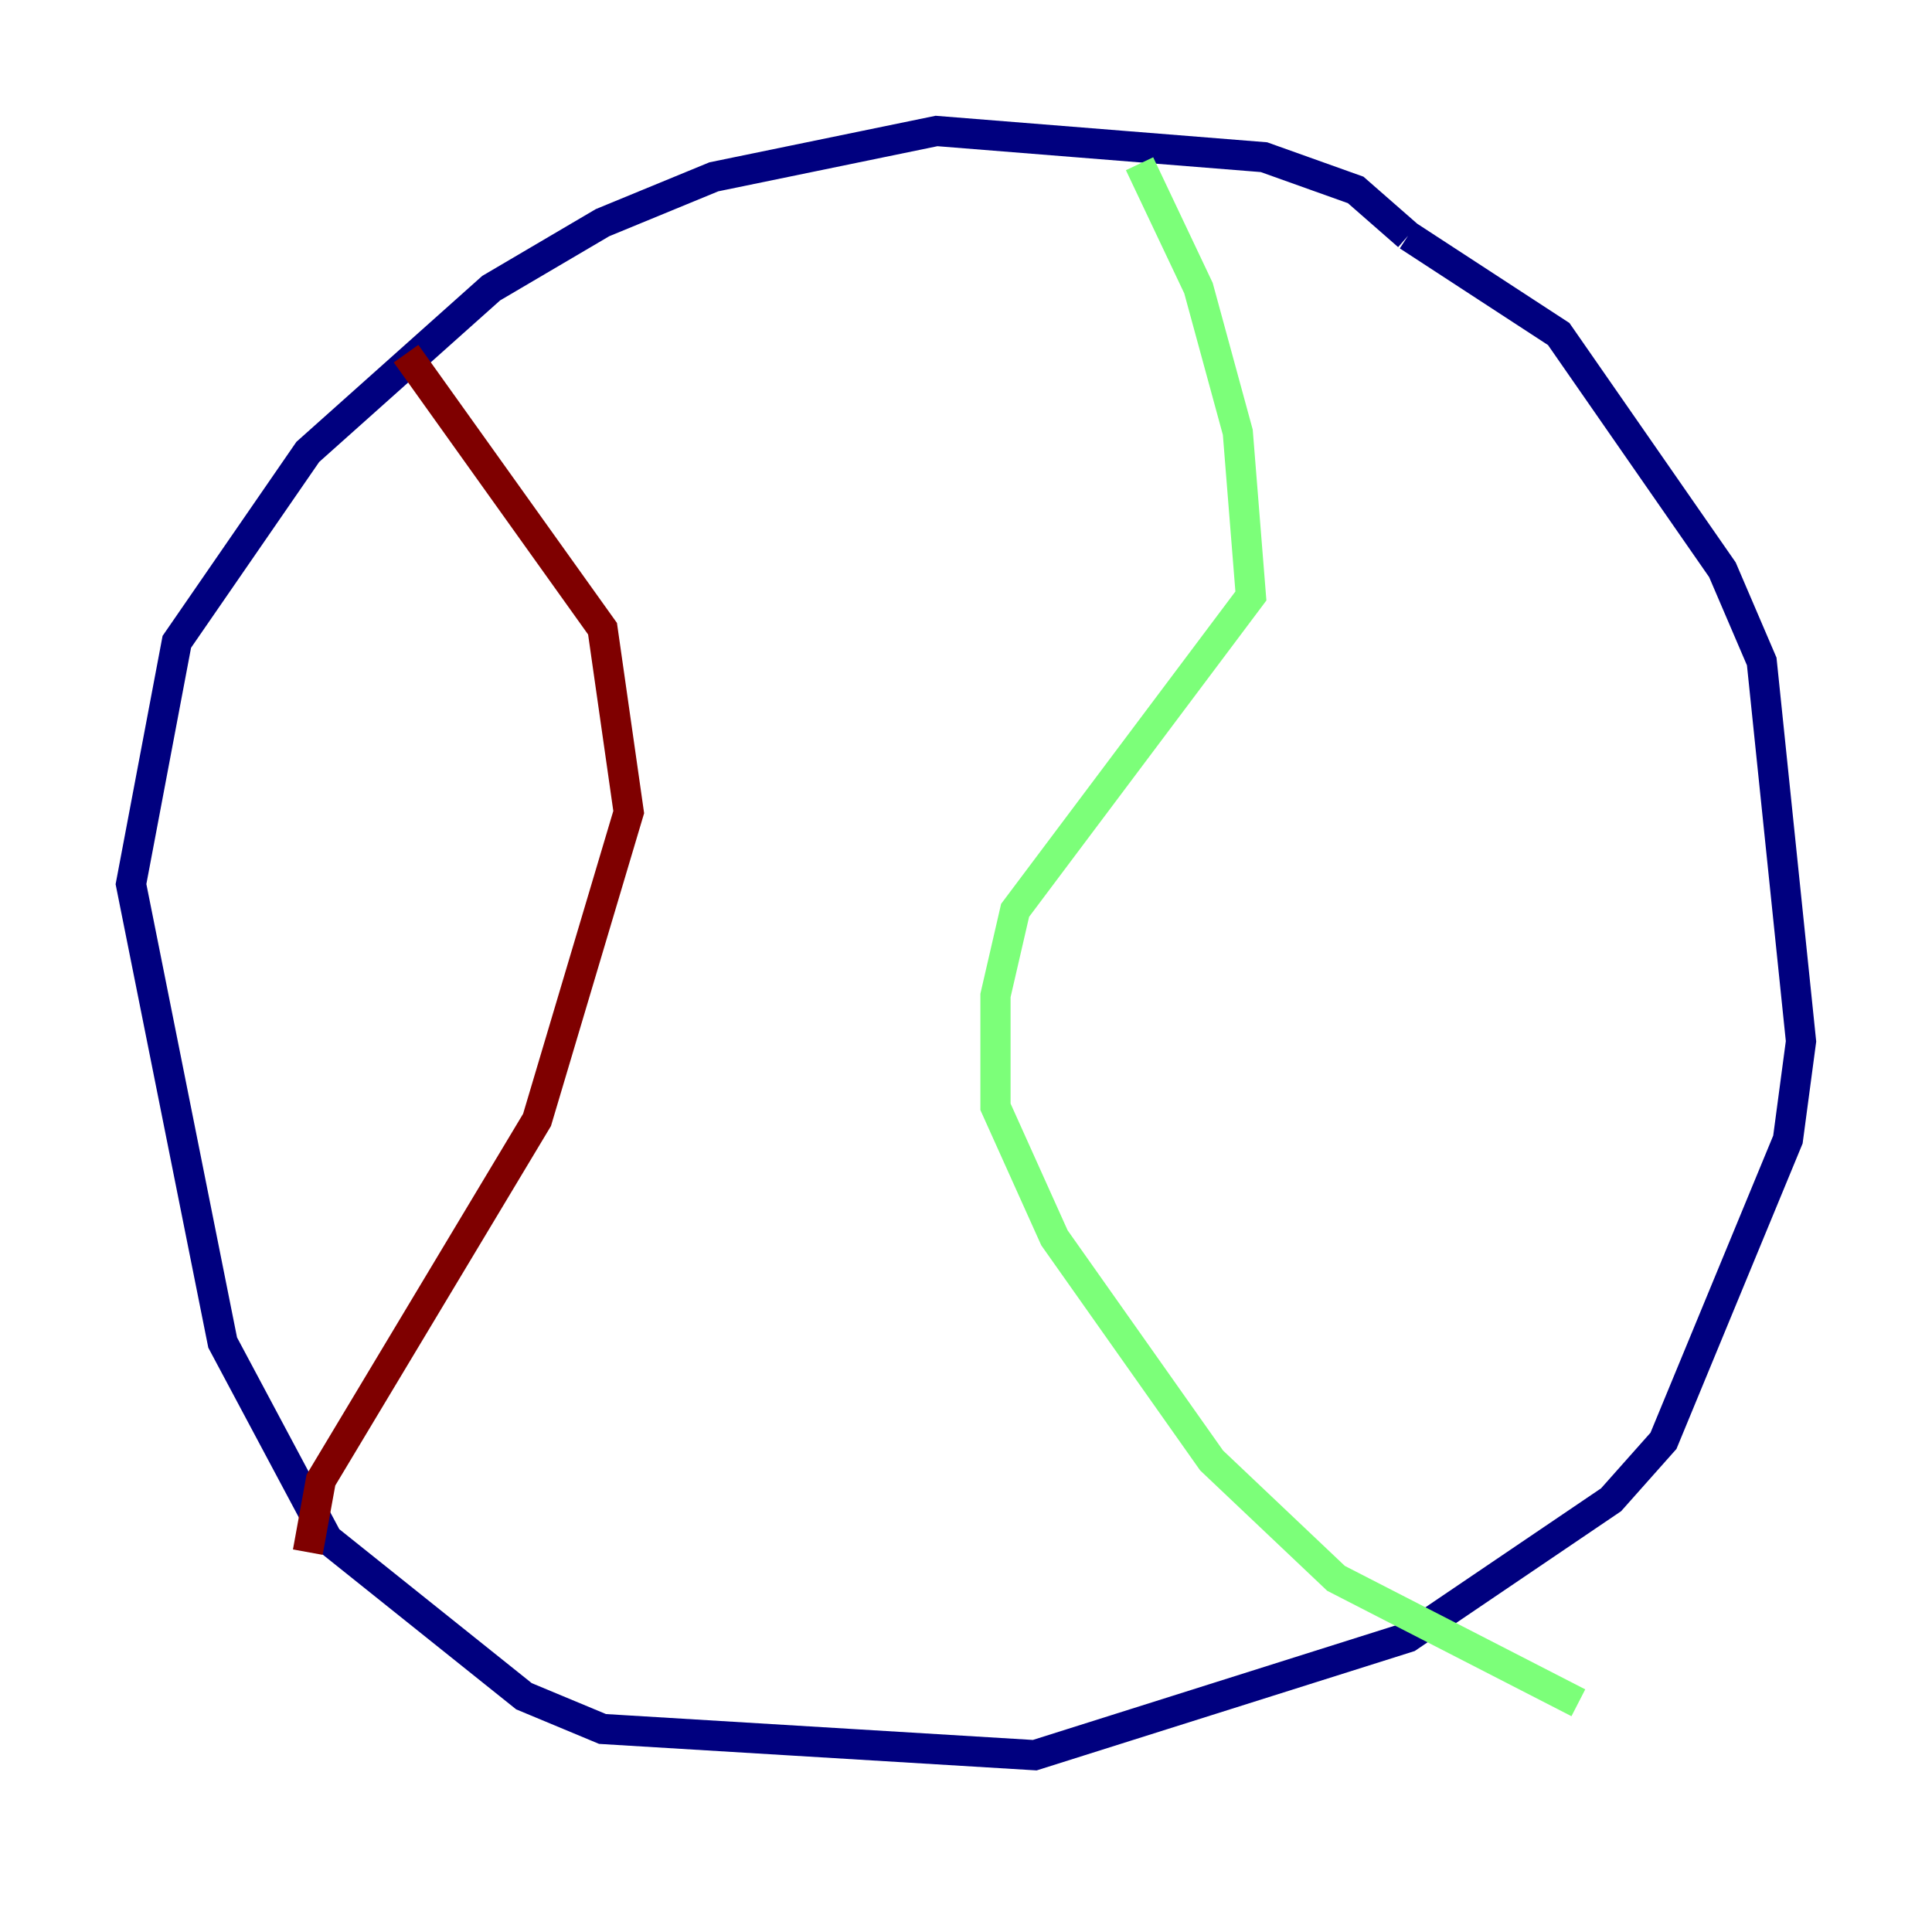 <?xml version="1.0" encoding="utf-8" ?>
<svg baseProfile="tiny" height="128" version="1.2" viewBox="0,0,128,128" width="128" xmlns="http://www.w3.org/2000/svg" xmlns:ev="http://www.w3.org/2001/xml-events" xmlns:xlink="http://www.w3.org/1999/xlink"><defs /><polyline fill="none" points="93.288,15.62 89.817,12.583 83.742,10.414 62.047,8.678 47.295,11.715 39.919,14.752 32.542,19.091 20.393,29.939 11.715,42.522 8.678,58.576 14.752,88.949 21.695,101.966 34.712,112.38 39.919,114.549 68.556,116.285 93.288,108.475 106.739,99.363 110.21,95.458 118.454,75.498 119.322,68.99 116.719,43.824 114.115,37.749 103.268,22.129 93.288,15.62" stroke="#00007f" stroke-width="2" /><polyline fill="none" points="75.498,10.848 79.403,19.091 82.007,28.637 82.875,39.485 67.254,60.312 65.953,65.953 65.953,73.329 69.858,82.007 80.271,96.759 88.515,104.57 104.57,112.814" stroke="#7cff79" stroke-width="2" /><polyline fill="none" points="26.902,23.43 39.919,41.654 41.654,53.803 35.58,74.197 21.261,98.061 20.393,102.834" stroke="#7f0000" stroke-width="2" /></svg>